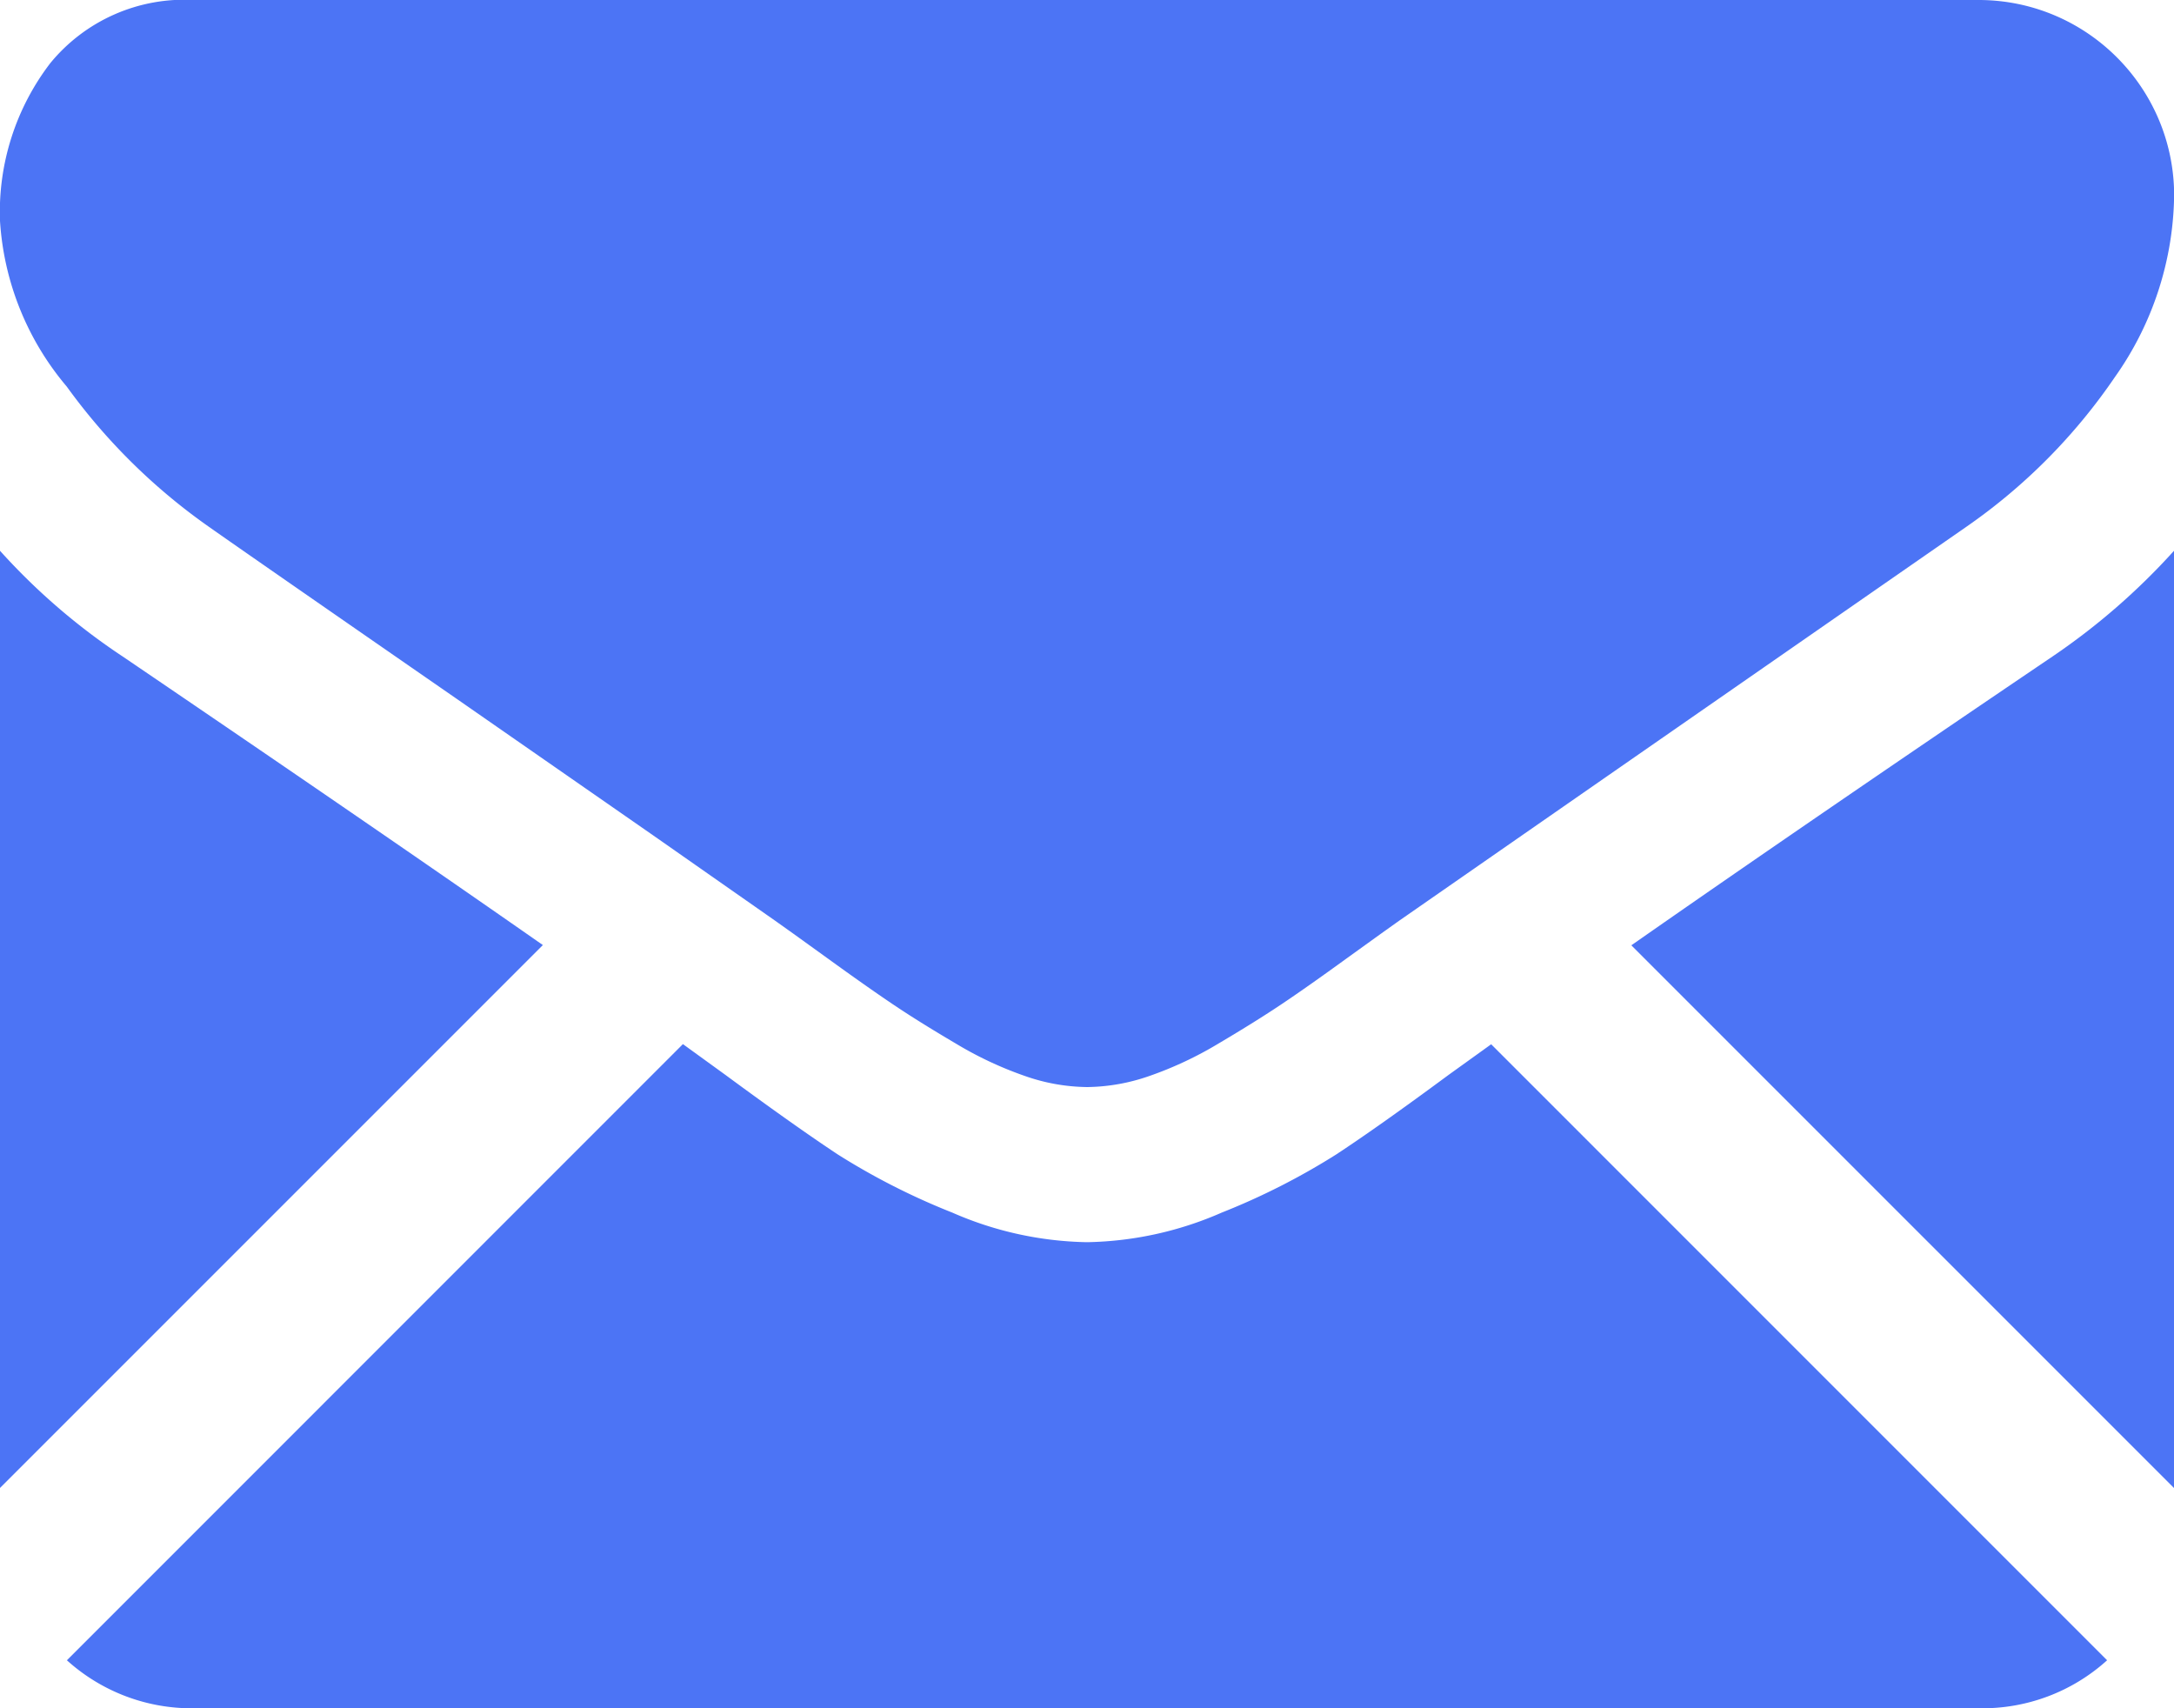<svg xmlns="http://www.w3.org/2000/svg" width="44.163" height="34.699" fill="#4c74f5" xmlns:v="https://vecta.io/nano"><path d="M40.22 34.7c.954.013 1.877-.335 2.584-.975L30.292 21.212l-.866.623q-1.4 1.035-2.28 1.614a14.04 14.04 0 0 1-2.329 1.183 7.1 7.1 0 0 1-2.711.6h-.049a7.1 7.1 0 0 1-2.711-.6 14 14 0 0 1-2.329-1.183q-.875-.579-2.28-1.614l-.864-.626L1.359 33.725c.708.64 1.631.988 2.585.975zM2.489 13.333C1.572 12.726.736 12.005 0 11.188v19.037l11.028-11.028q-3.309-2.311-8.539-5.864zm39.209 0q-5.035 3.408-8.559 5.869l11.024 11.024V11.188a13.6 13.6 0 0 1-2.465 2.145zM40.219 0H3.943a3.52 3.52 0 0 0-2.92 1.281A4.97 4.97 0 0 0 0 4.487a5.76 5.76 0 0 0 1.355 3.364 12.23 12.23 0 0 0 2.883 2.846q.838.59 5.056 3.51l3.969 2.758 2.487 1.74.368.262.68.49q.8.579 1.331.937.531.358 1.282.8a7.44 7.44 0 0 0 1.417.665 3.92 3.92 0 0 0 1.232.222h.049c.42-.008.836-.083 1.232-.222a7.46 7.46 0 0 0 1.417-.665q.751-.444 1.282-.8.531-.356 1.331-.937l.679-.489.369-.263 2.494-1.733q3.065-2.129 9.04-6.277a11.72 11.72 0 0 0 3.006-3.031 6.52 6.52 0 0 0 1.207-3.721C44.149 1.773 42.393.017 40.223 0z"/></svg>